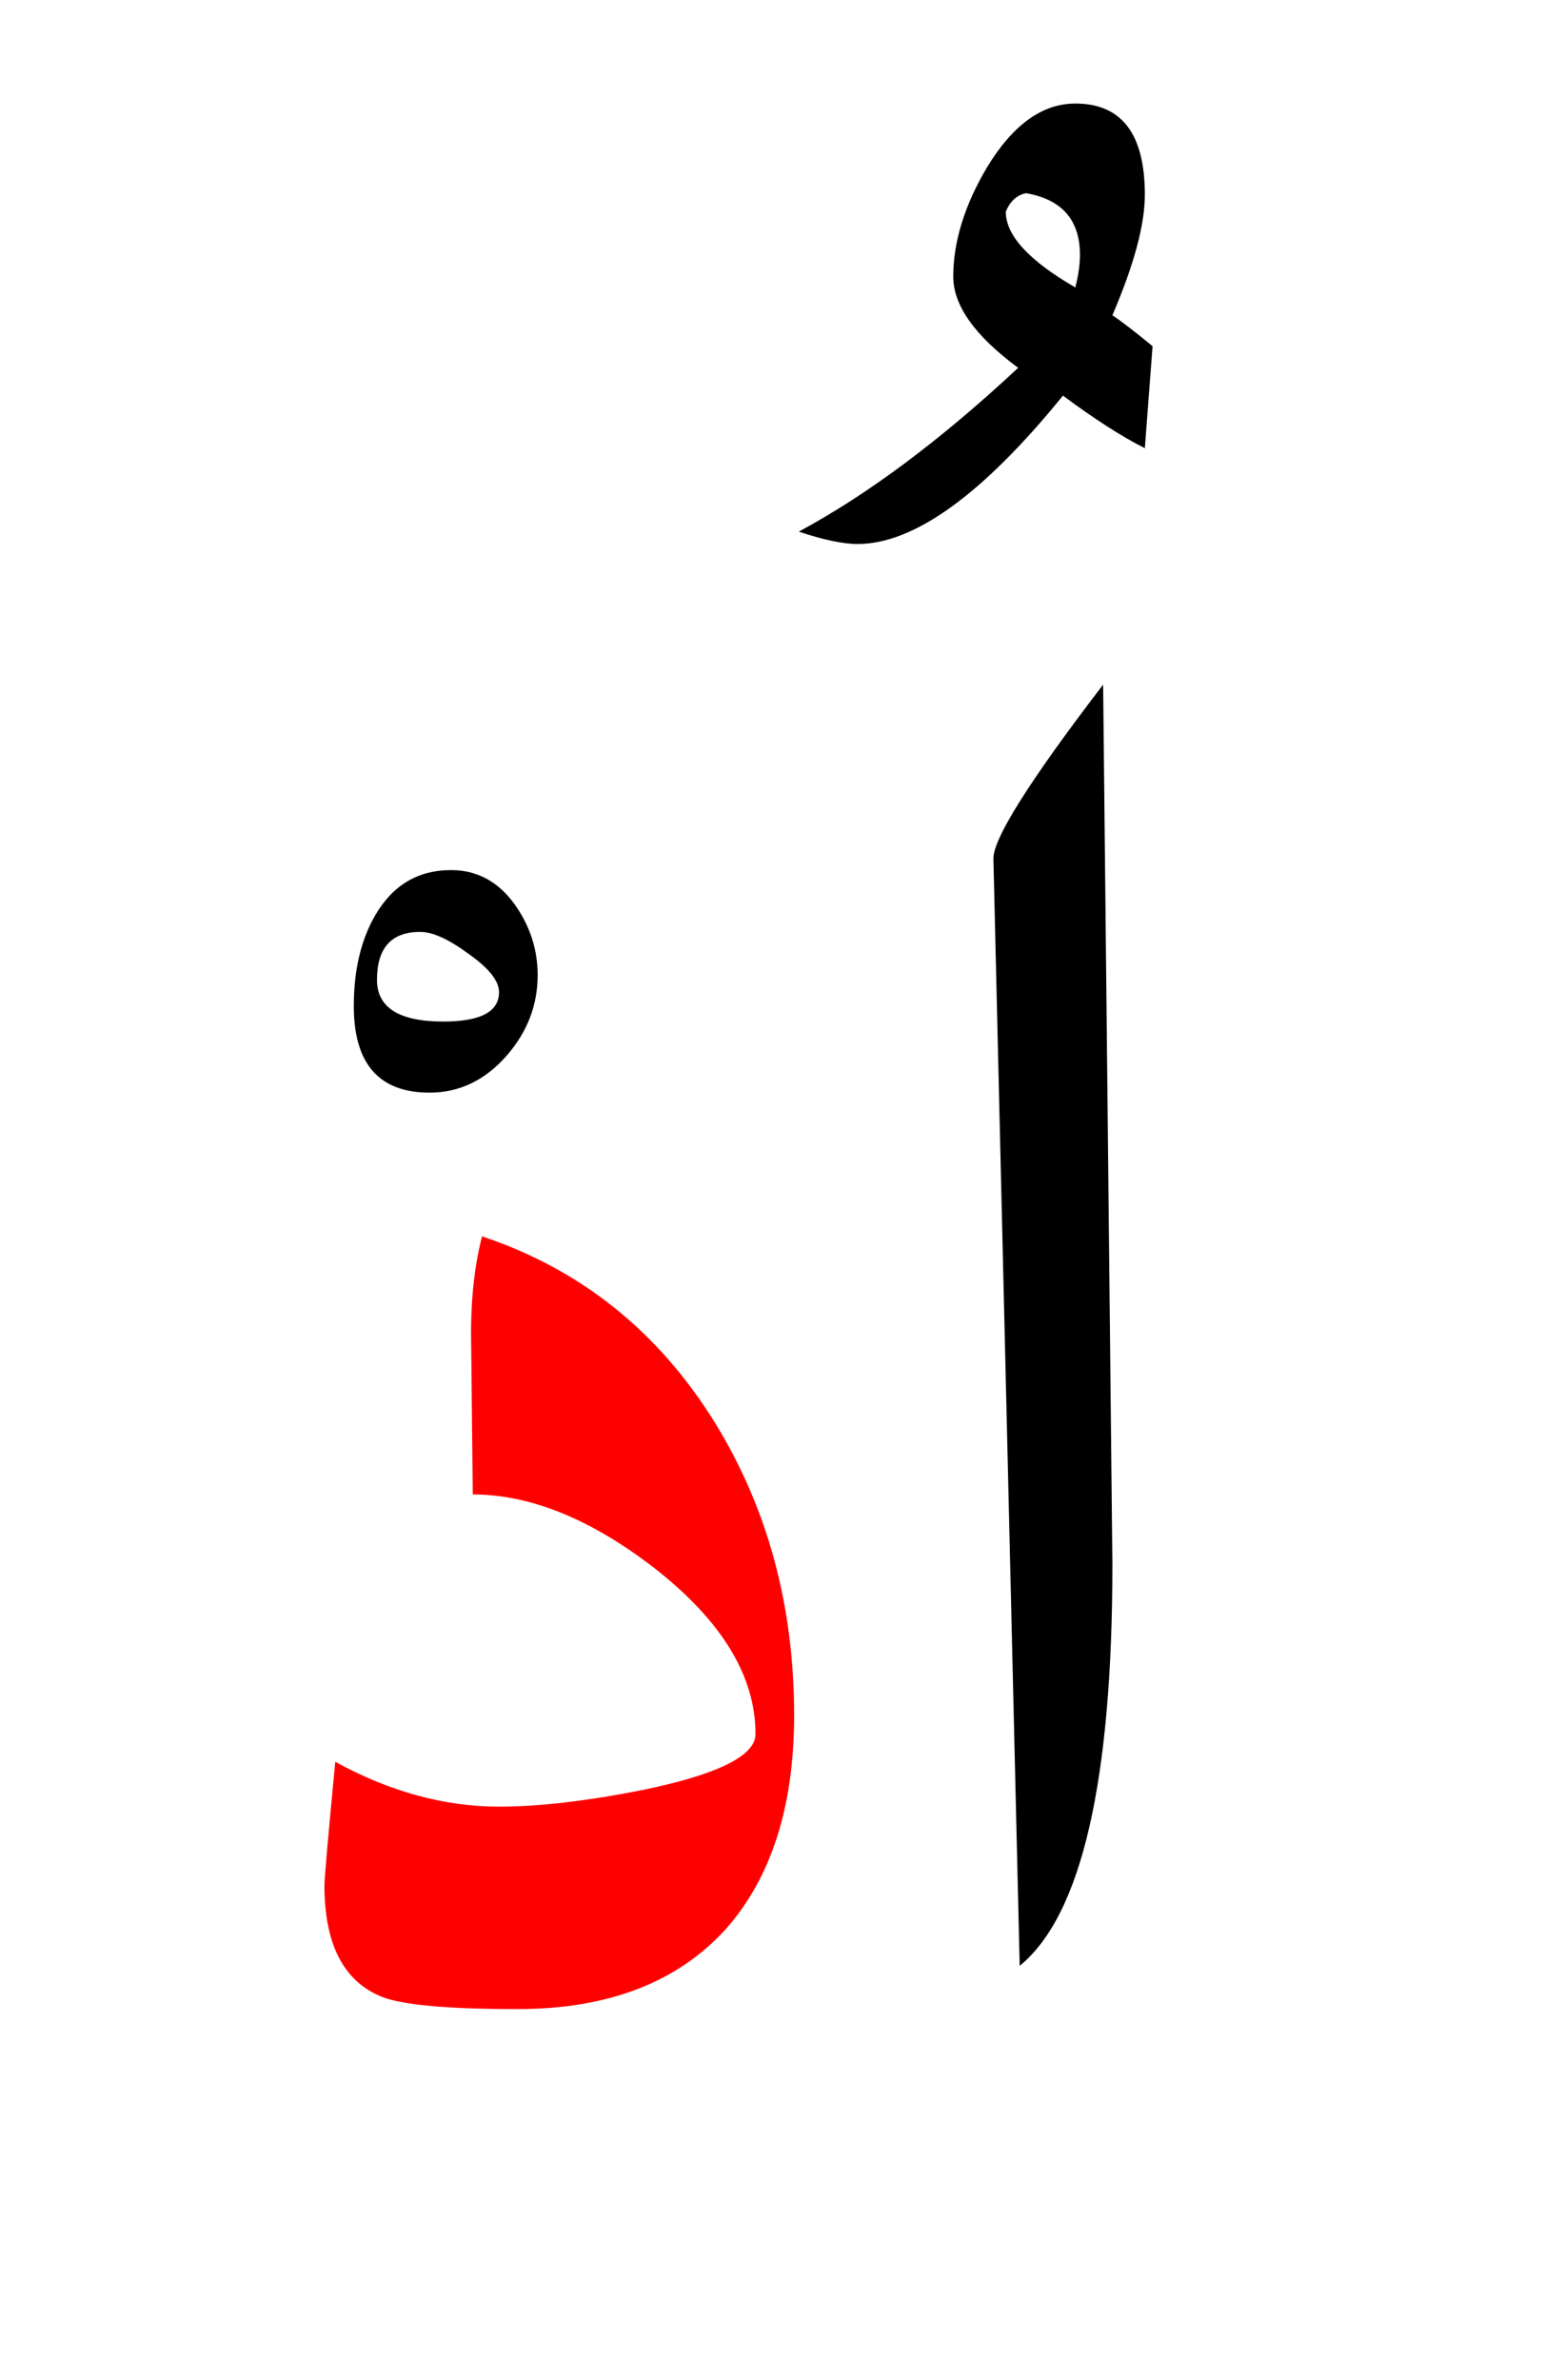 <?xml version="1.0" encoding="UTF-8" standalone="no"?><!DOCTYPE svg PUBLIC "-//W3C//DTD SVG 1.1//EN" "http://www.w3.org/Graphics/SVG/1.1/DTD/svg11.dtd"><svg width="100%" height="100%" viewBox="0 0 50 77" version="1.1" xmlns="http://www.w3.org/2000/svg" xmlns:xlink="http://www.w3.org/1999/xlink" xml:space="preserve" xmlns:serif="http://www.serif.com/" style="fill-rule:evenodd;clip-rule:evenodd;stroke-linejoin:round;stroke-miterlimit:2;"><g><path d="M33,63.6c2,-1.633 3,-5.967 3,-13l-0.3,-28.45c-2.4,3.133 -3.583,5.017 -3.55,5.65l0.85,35.8Z"/><path d="M17.4,31.55c-0,-0.833 -0.25,-1.6 -0.75,-2.3c-0.533,-0.733 -1.217,-1.1 -2.05,-1.1c-1.067,0 -1.883,0.483 -2.45,1.45c-0.467,0.8 -0.7,1.783 -0.7,2.95c0,1.867 0.817,2.8 2.45,2.8c0.967,0 1.8,-0.4 2.5,-1.2c0.667,-0.767 1,-1.633 1,-2.6Zm-3.8,-1.4c-0.933,0 -1.4,0.517 -1.4,1.55c0,0.9 0.717,1.35 2.15,1.35l0.028,-0c1.181,-0.005 1.772,-0.322 1.772,-0.95c-0,-0.367 -0.333,-0.783 -1,-1.25c-0.628,-0.463 -1.142,-0.696 -1.541,-0.7l-0.009,0Z"/><path d="M37.05,6.3c-0,-1.967 -0.75,-2.95 -2.25,-2.95c-1.067,-0 -2.017,0.683 -2.85,2.05c-0.733,1.233 -1.1,2.417 -1.1,3.55c0,0.933 0.7,1.917 2.1,2.95c-2.5,2.333 -4.867,4.1 -7.1,5.3c0.8,0.267 1.433,0.4 1.9,0.4c1.833,-0 4.05,-1.6 6.65,-4.8c1.033,0.767 1.917,1.333 2.65,1.7l0.25,-3.3c-0.567,-0.467 -1,-0.8 -1.3,-1c0.7,-1.633 1.05,-2.933 1.05,-3.9Zm-3.85,-0.05c-0.3,0.067 -0.517,0.267 -0.65,0.6c-0,0.767 0.75,1.583 2.25,2.45l0.005,-0.019c0.097,-0.392 0.145,-0.736 0.145,-1.031c0,-1.129 -0.579,-1.795 -1.736,-1.998l-0.014,-0.002Z"/><path d="M15.6,40c-0.267,1.033 -0.383,2.233 -0.35,3.6l0.05,4.75c1.867,0 3.833,0.8 5.9,2.4c2.167,1.7 3.25,3.483 3.25,5.35c0,0.7 -1.2,1.3 -3.6,1.8c-1.833,0.367 -3.4,0.55 -4.7,0.55c-1.767,-0 -3.533,-0.483 -5.3,-1.45c-0.233,2.433 -0.35,3.767 -0.35,4c-0,1.9 0.617,3.1 1.85,3.6c0.667,0.267 2.133,0.4 4.4,0.4c2.933,0 5.183,-0.867 6.75,-2.6c1.467,-1.667 2.2,-3.967 2.2,-6.9c0,-3.533 -0.85,-6.683 -2.55,-9.45c-1.833,-2.967 -4.35,-4.983 -7.55,-6.05Z" style="fill:#f00;"/></g></svg>